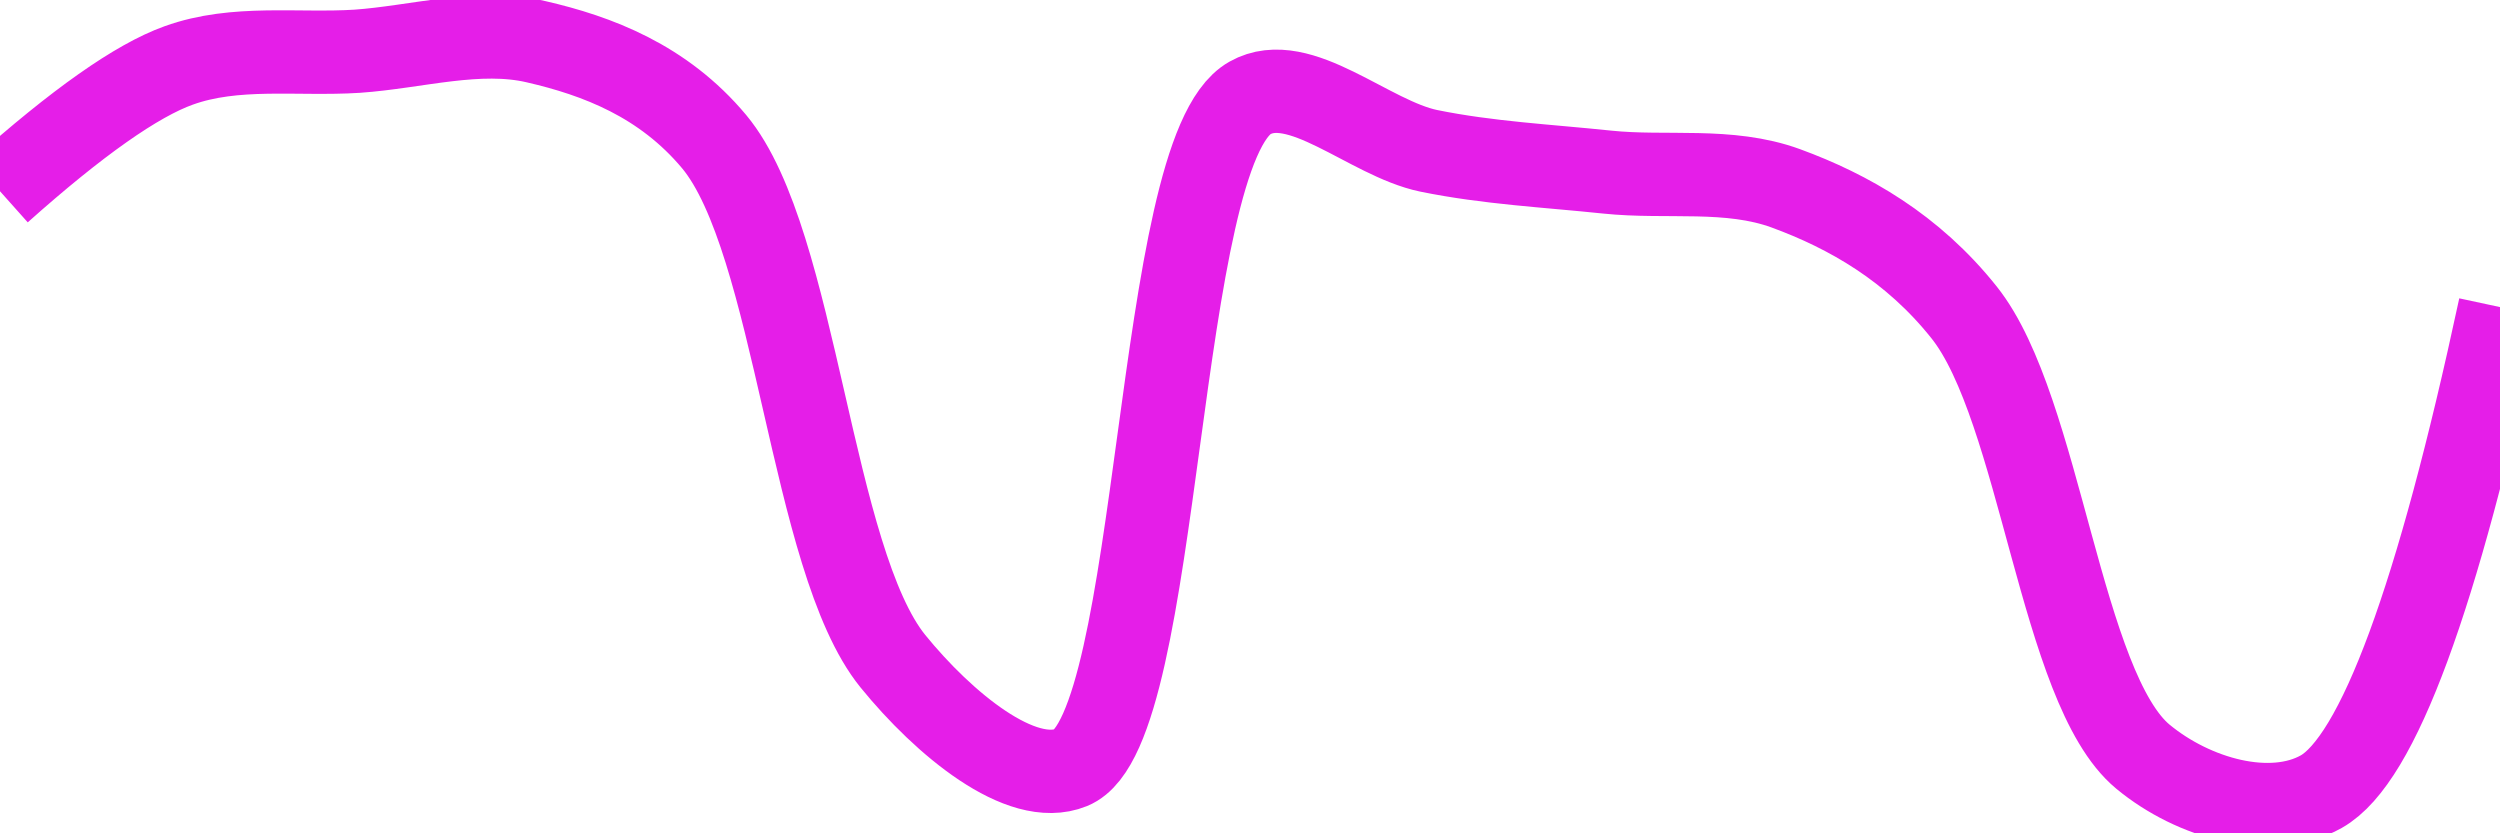 <svg class="main-svg" xmlns="http://www.w3.org/2000/svg" xmlns:xlink="http://www.w3.org/1999/xlink" width="60" height="20" style="" viewBox="0 0 60 20"><rect x="0" y="0" width="60" height="20" style="fill: rgb(0, 0, 0); fill-opacity: 0;"/><defs id="defs-3cbb93"><g class="clips"><clipPath id="clip3cbb93xyplot" class="plotclip"><rect width="60" height="20"/></clipPath><clipPath class="axesclip" id="clip3cbb93x"><rect x="0" y="0" width="60" height="20"/></clipPath><clipPath class="axesclip" id="clip3cbb93y"><rect x="0" y="0" width="60" height="20"/></clipPath><clipPath class="axesclip" id="clip3cbb93xy"><rect x="0" y="0" width="60" height="20"/></clipPath></g><g class="gradients"/><g class="patterns"/></defs><g class="bglayer"><rect class="bg" x="0" y="0" width="60" height="20" style="fill: rgb(0, 0, 0); fill-opacity: 0; stroke-width: 0;"/></g><g class="layer-below"><g class="imagelayer"/><g class="shapelayer"/></g><g class="cartesianlayer"><g class="subplot xy"><g class="layer-subplot"><g class="shapelayer"/><g class="imagelayer"/></g><g class="minor-gridlayer"><g class="x"/><g class="y"/></g><g class="gridlayer"><g class="x"/><g class="y"/></g><g class="zerolinelayer"/><g class="layer-between"><g class="shapelayer"/><g class="imagelayer"/></g><path class="xlines-below"/><path class="ylines-below"/><g class="overlines-below"/><g class="xaxislayer-below"/><g class="yaxislayer-below"/><g class="overaxes-below"/><g class="overplot"><g class="xy" transform="" clip-path="url(#clip3cbb93xyplot)"><g class="scatterlayer mlayer"><g class="trace scatter trace9080b5" style="stroke-miterlimit: 2; opacity: 1;"><g class="fills"/><g class="errorbars"/><g class="lines"><path class="js-line" d="M0,4.59Q2.78,2.11 4.29,1.57C5.65,1.08 7.14,1.32 8.57,1.23C10,1.13 11.48,0.68 12.86,1C14.34,1.34 15.92,1.94 17.14,3.4C19.13,5.79 19.45,13.43 21.43,15.87C22.65,17.37 24.51,18.91 25.71,18.42C27.9,17.53 27.7,3.64 30,2.35C31.19,1.68 32.85,3.32 34.29,3.62C35.71,3.91 37.14,3.98 38.57,4.13C40,4.28 41.49,4.02 42.86,4.52C44.36,5.07 45.9,5.94 47.14,7.5C48.98,9.81 49.45,16.52 51.43,18.16C52.65,19.17 54.5,19.68 55.71,19Q57.75,17.85 60,7.37" style="vector-effect: none; fill: none; stroke: rgb(229, 30, 232); stroke-opacity: 1; stroke-width: 2px; opacity: 1;"/></g><g class="points"/><g class="text"/></g></g></g></g><path class="xlines-above crisp" d="M0,0" style="fill: none;"/><path class="ylines-above crisp" d="M0,0" style="fill: none;"/><g class="overlines-above"/><g class="xaxislayer-above"/><g class="yaxislayer-above"/><g class="overaxes-above"/></g></g><g class="polarlayer"/><g class="smithlayer"/><g class="ternarylayer"/><g class="geolayer"/><g class="funnelarealayer"/><g class="pielayer"/><g class="iciclelayer"/><g class="treemaplayer"/><g class="sunburstlayer"/><g class="glimages"/><defs id="topdefs-3cbb93"><g class="clips"/></defs><g class="layer-above"><g class="imagelayer"/><g class="shapelayer"/></g><g class="infolayer"><g class="g-gtitle"/></g></svg>